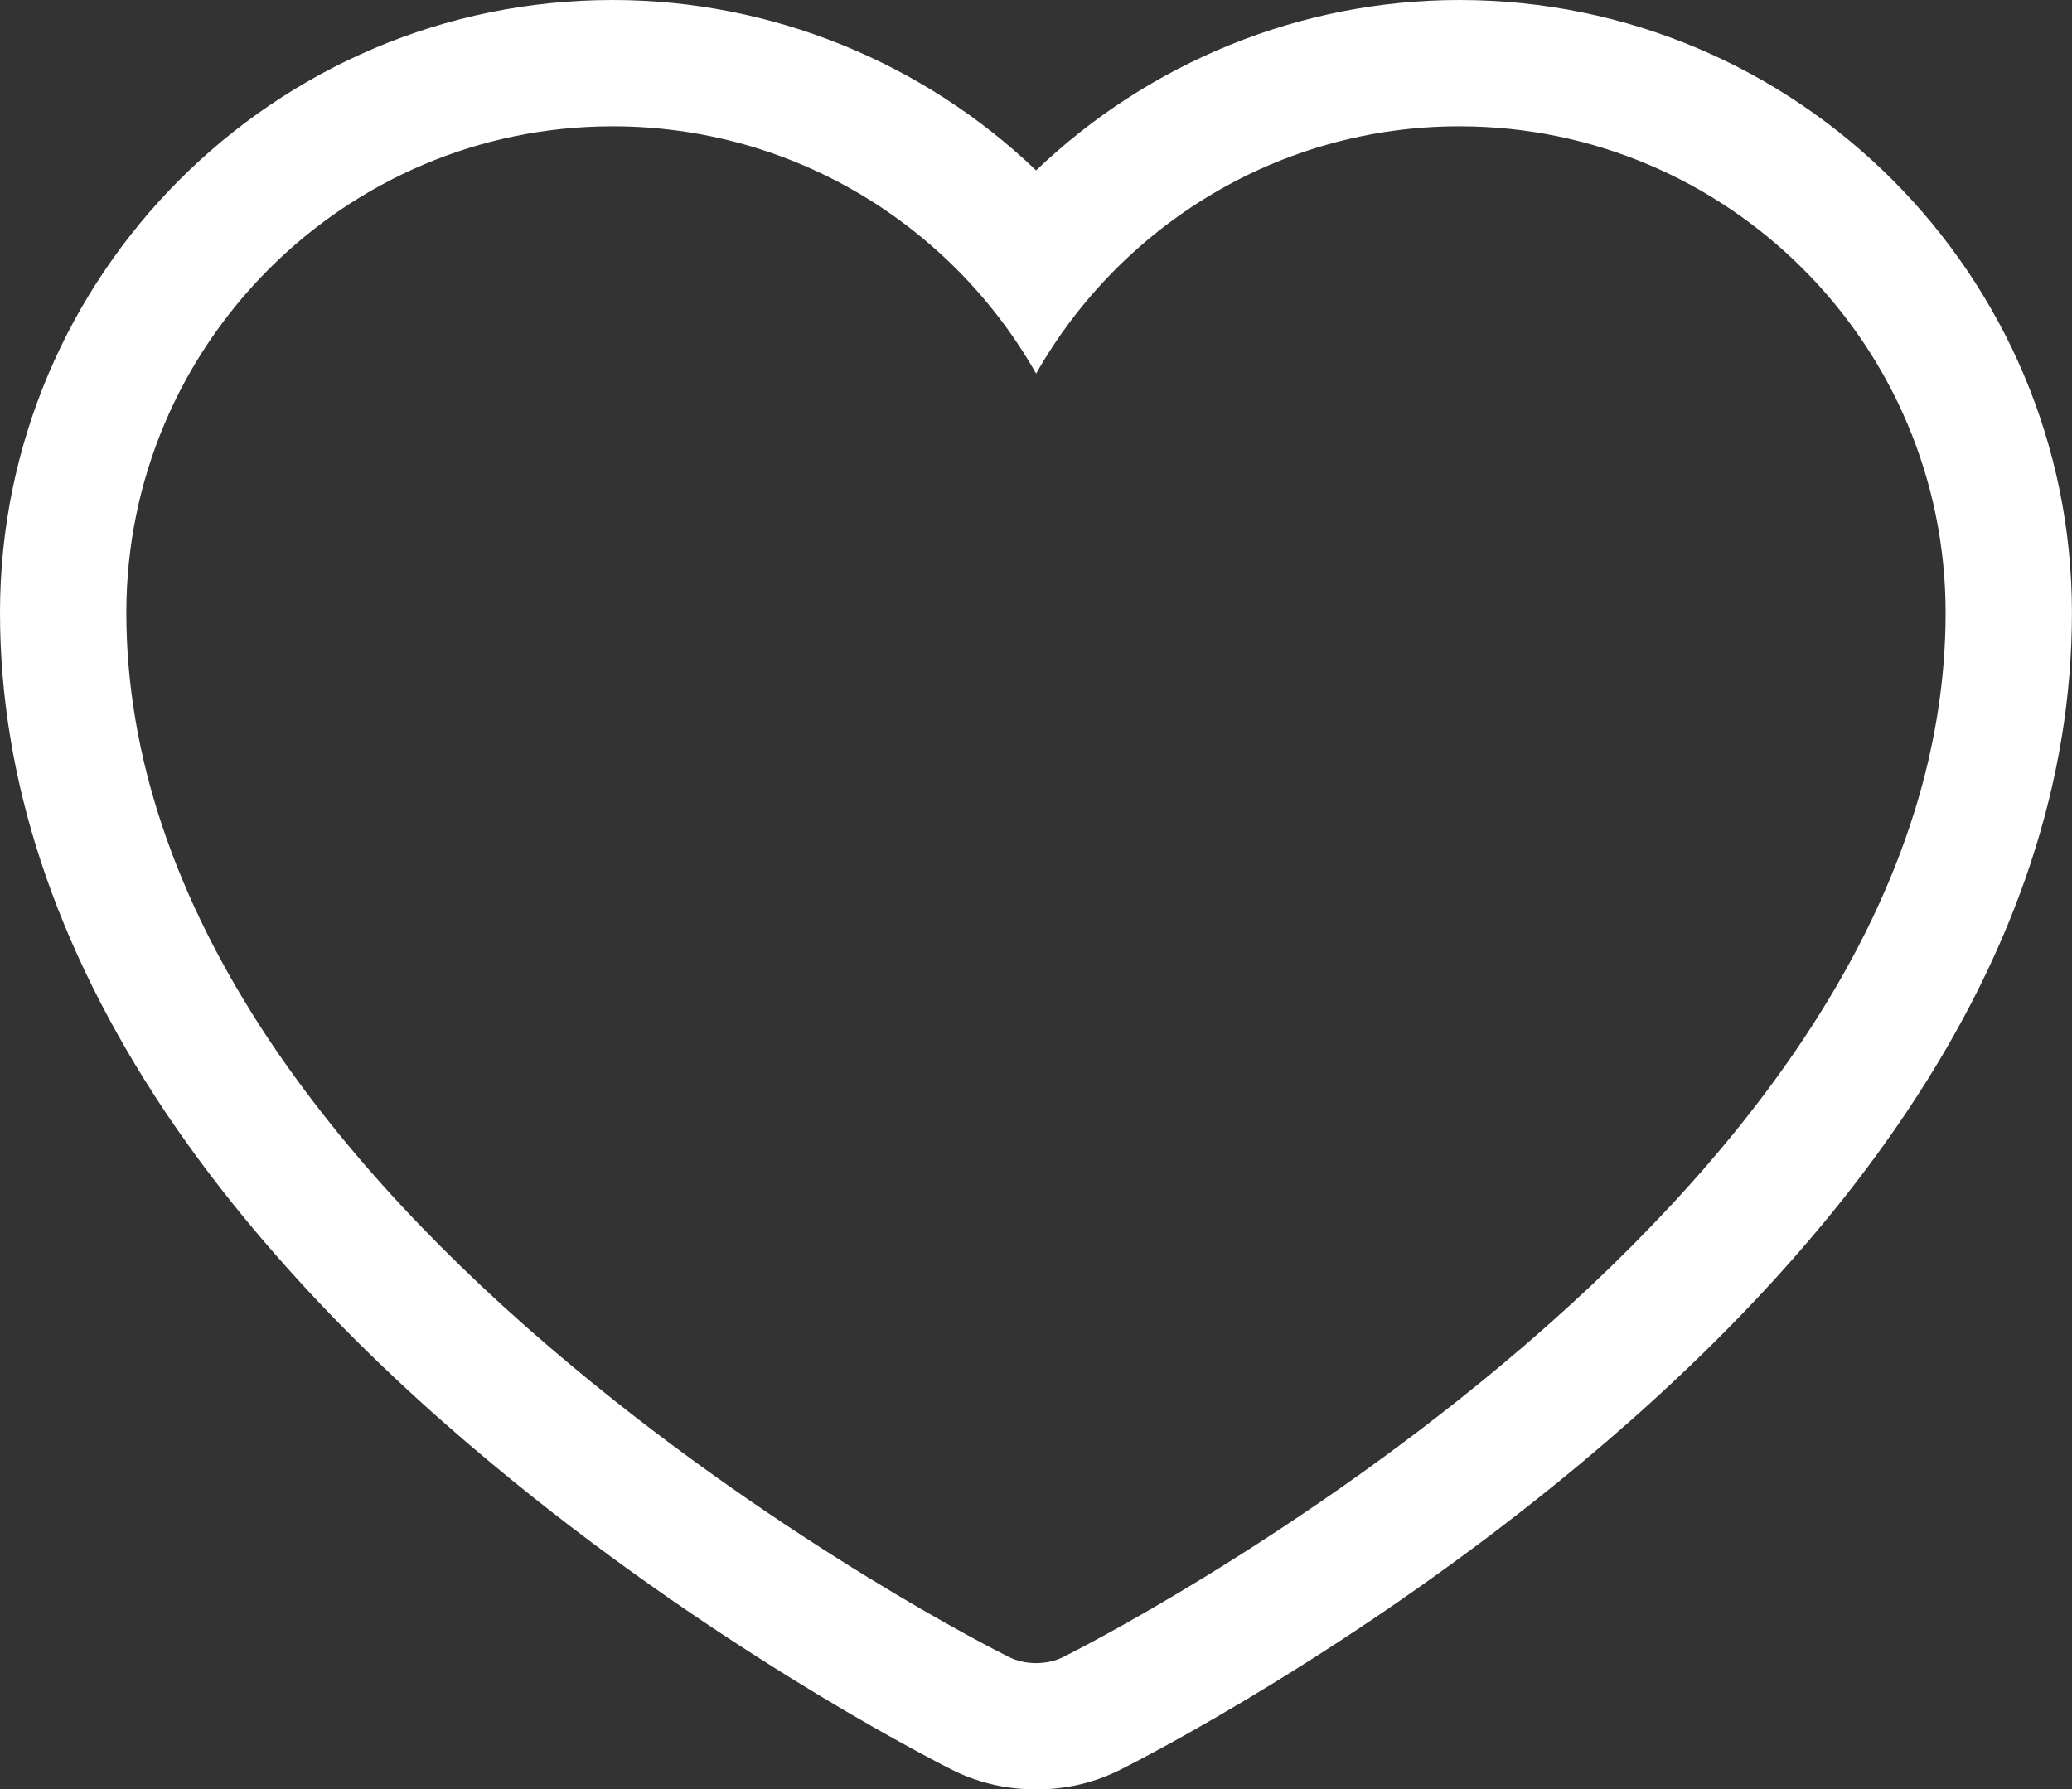 <svg xmlns="http://www.w3.org/2000/svg" width="32.804" height="28.336" viewBox="0 0 32.804 28.336">
  <rect x="0" y="0" width="32.804" height="28.336" fill="#333333" stroke="none"/>
  <g id="favourites_btn" transform="translate(2 2)">
    <g id="heart-svgrepo-com" transform="translate(0.001 -23.037)">
      <g id="합치기_13" data-name="합치기 13" transform="translate(7503.457 18336.301)" fill="none">
        <path d="M-7489.5-18289.033a39.327,39.327,0,0,1-6.894-4.592,24.813,24.813,0,0,1-4.8-5.17,12.211,12.211,0,0,1-2.261-6.766,7.712,7.712,0,0,1,7.7-7.7,7.71,7.71,0,0,1,6.706,3.916,7.708,7.708,0,0,1,6.7-3.916,7.709,7.709,0,0,1,7.7,7.7,12.176,12.176,0,0,1-2.261,6.766,24.793,24.793,0,0,1-4.8,5.17,39.548,39.548,0,0,1-6.894,4.592.956.956,0,0,1-.446.105A.941.941,0,0,1-7489.5-18289.033Z" stroke="none"/>
        <path d="M -7489.054 -18288.928 C -7488.903 -18288.928 -7488.751 -18288.959 -7488.608 -18289.033 C -7488.471 -18289.102 -7485.116 -18290.789 -7481.714 -18293.625 C -7479.697 -18295.307 -7478.079 -18297.049 -7476.916 -18298.795 C -7475.414 -18301.047 -7474.655 -18303.322 -7474.655 -18305.561 C -7474.655 -18309.807 -7478.106 -18313.264 -7482.354 -18313.264 C -7485.221 -18313.264 -7487.73 -18311.682 -7489.054 -18309.348 C -7490.378 -18311.682 -7492.887 -18313.264 -7495.76 -18313.264 C -7500.002 -18313.264 -7503.458 -18309.807 -7503.458 -18305.561 C -7503.458 -18303.322 -7502.695 -18301.047 -7501.197 -18298.795 C -7500.03 -18297.049 -7498.417 -18295.307 -7496.394 -18293.625 C -7492.993 -18290.789 -7489.643 -18289.102 -7489.5 -18289.033 C -7489.362 -18288.959 -7489.206 -18288.928 -7489.054 -18288.928 M -7489.054 -18286.928 C -7489.541 -18286.928 -7490.016 -18287.043 -7490.43 -18287.262 C -7490.935 -18287.518 -7494.289 -18289.266 -7497.675 -18292.09 C -7499.833 -18293.883 -7501.578 -18295.766 -7502.86 -18297.684 C -7504.585 -18300.277 -7505.458 -18302.926 -7505.458 -18305.561 C -7505.458 -18310.91 -7501.107 -18315.264 -7495.76 -18315.264 C -7493.233 -18315.264 -7490.838 -18314.271 -7489.054 -18312.566 C -7487.271 -18314.271 -7484.877 -18315.264 -7482.354 -18315.264 C -7477.005 -18315.264 -7472.655 -18310.91 -7472.655 -18305.561 C -7472.655 -18302.918 -7473.529 -18300.268 -7475.252 -18297.686 C -7476.521 -18295.779 -7478.265 -18293.896 -7480.434 -18292.088 C -7483.961 -18289.146 -7487.418 -18287.393 -7487.705 -18287.248 C -7488.122 -18287.035 -7488.576 -18286.928 -7489.054 -18286.928 Z" stroke="none" fill="#fff"/>
      </g>
    </g>
  </g>
</svg>
